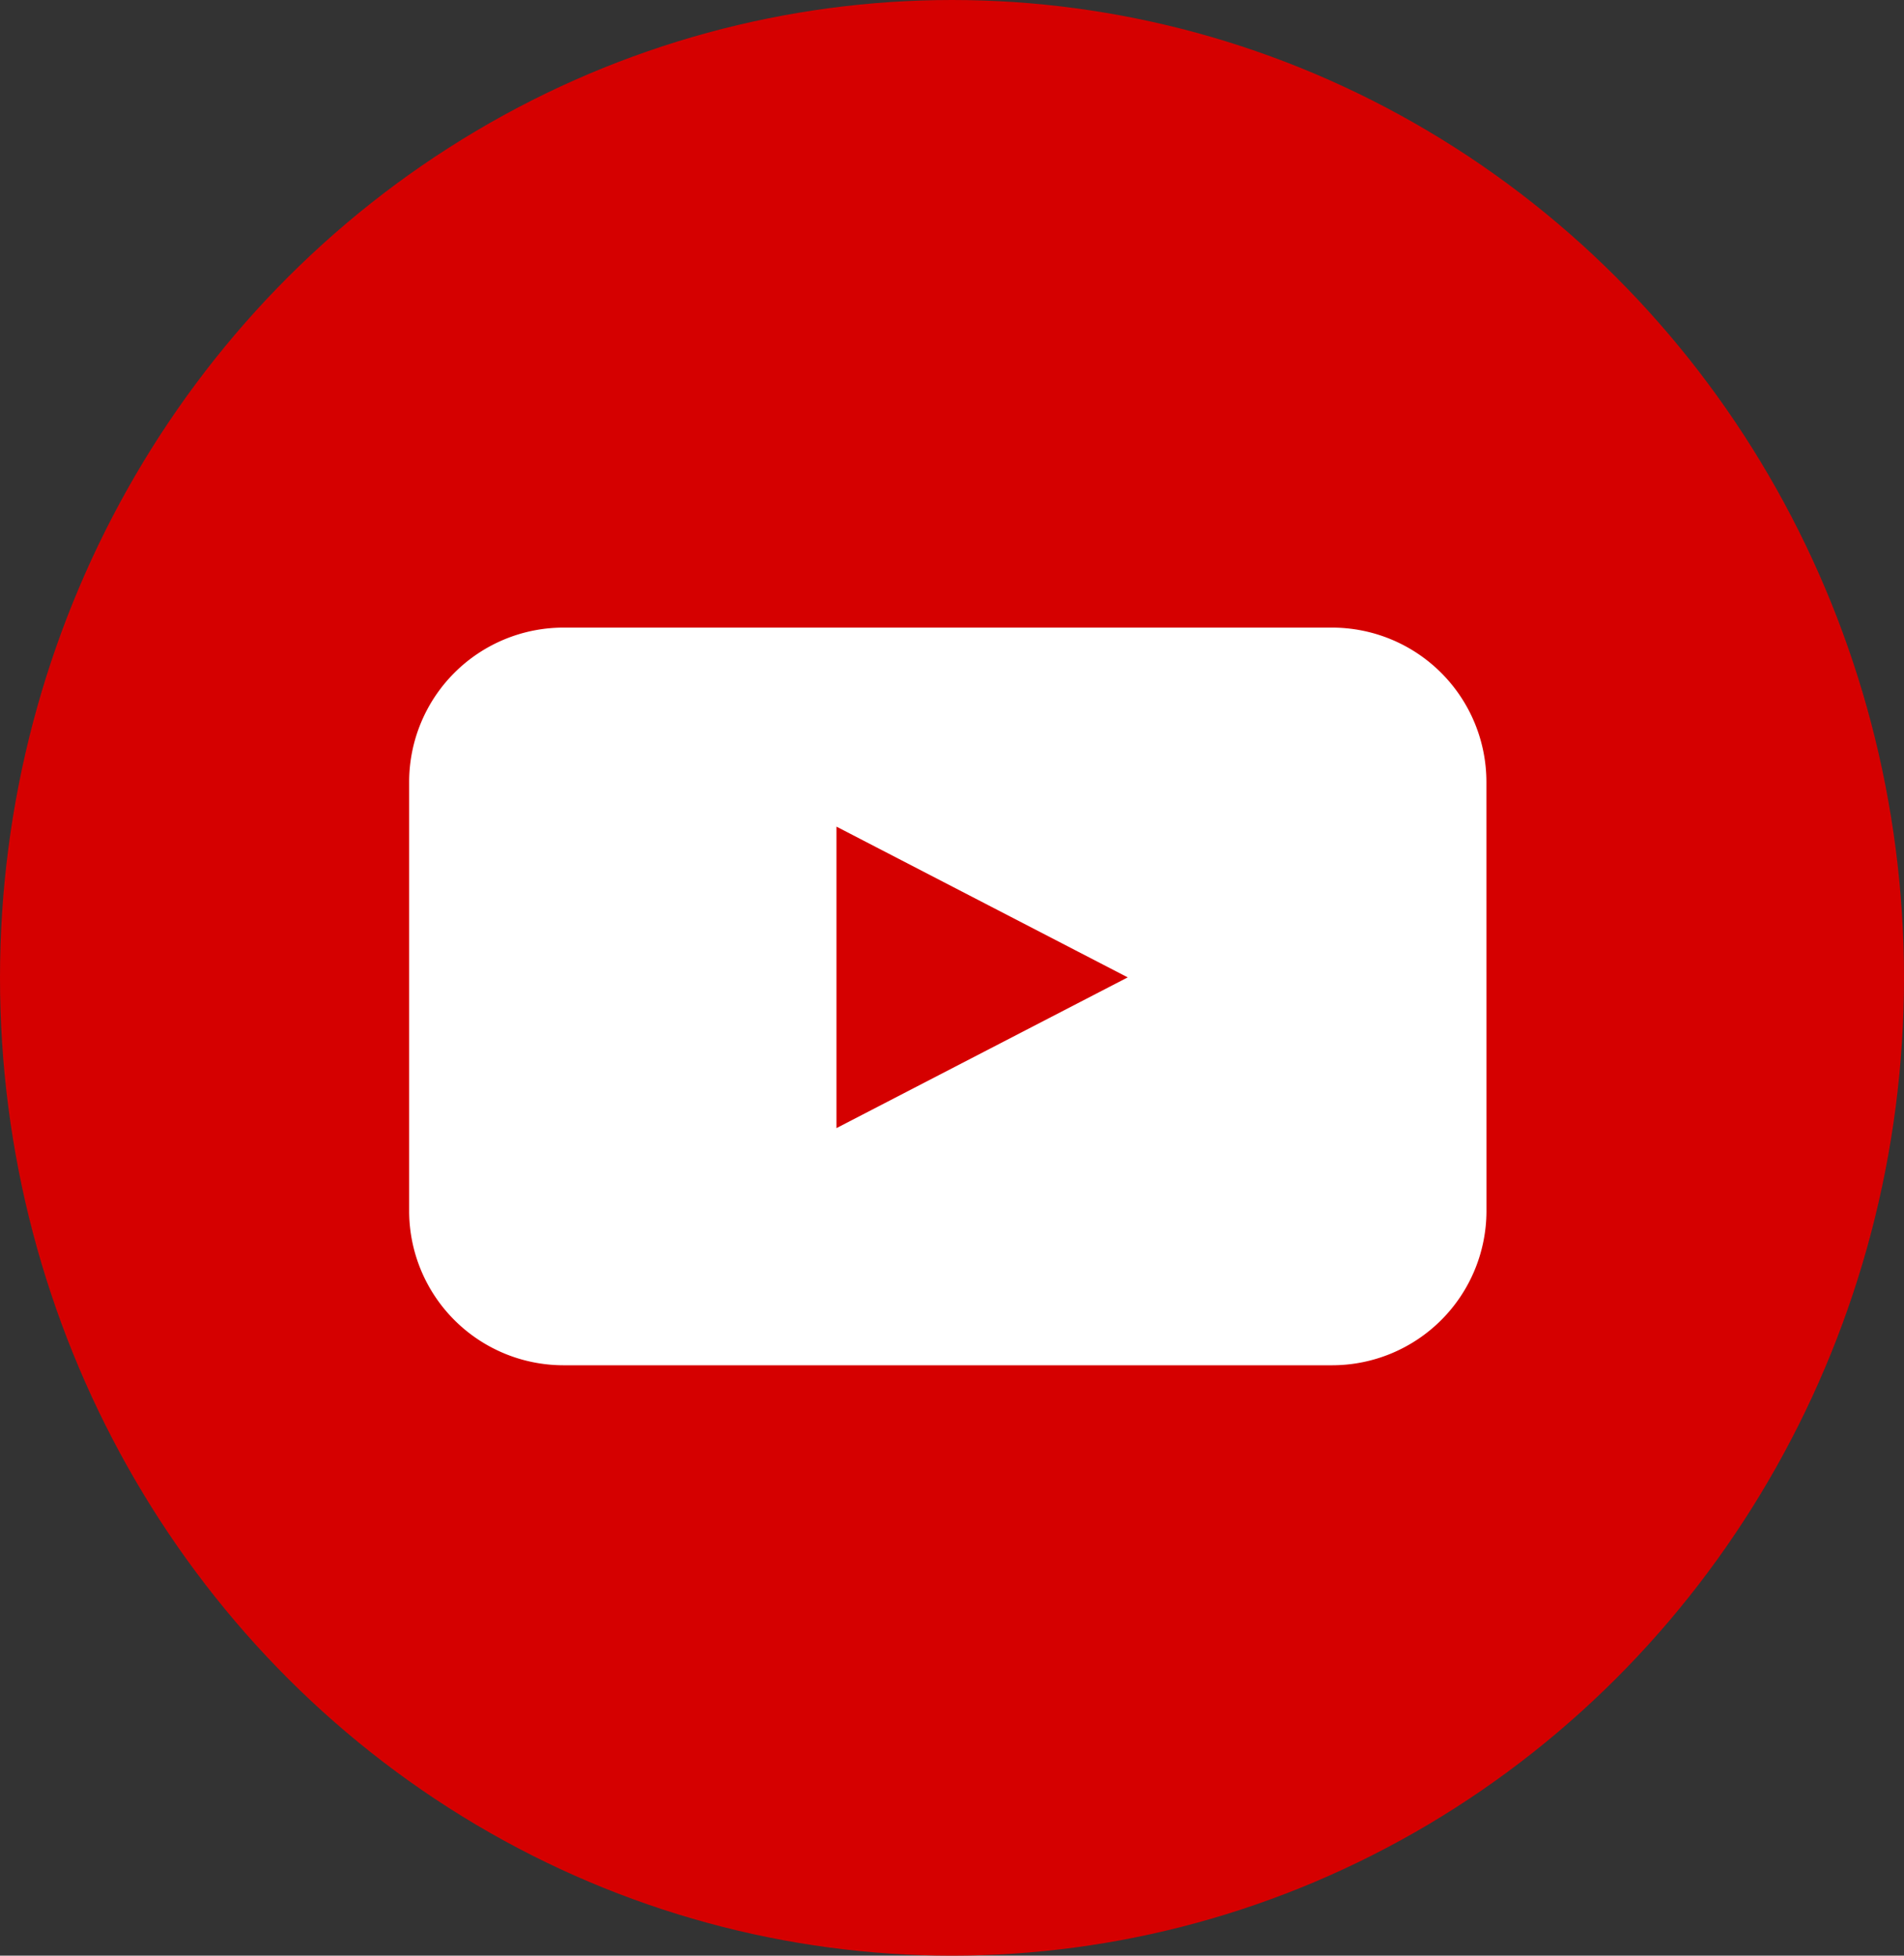 <svg xmlns="http://www.w3.org/2000/svg" width="37" height="38" viewBox="0 0 37 38"><rect x="0" y="0" width="37" height="38" fill="#333333" stroke="none"/><defs><style>.a{fill:#d50000;}.b{fill:#fff;}</style></defs><g transform="translate(-0.172 0.148)"><ellipse class="a" cx="18.5" cy="19" rx="18.5" ry="19" transform="translate(0.172 -0.148)"/><path class="b" d="M-224.008,746.852a3,3,0,0,1-2.991,2.99h-14.953a3,3,0,0,1-2.991-2.99V738.5a3,3,0,0,1,2.991-2.991H-227a3,3,0,0,1,2.991,2.991Zm-12.631-1.618,5.66-2.929-5.66-2.929Z" transform="translate(253.066 -723.462)"/></g></svg>